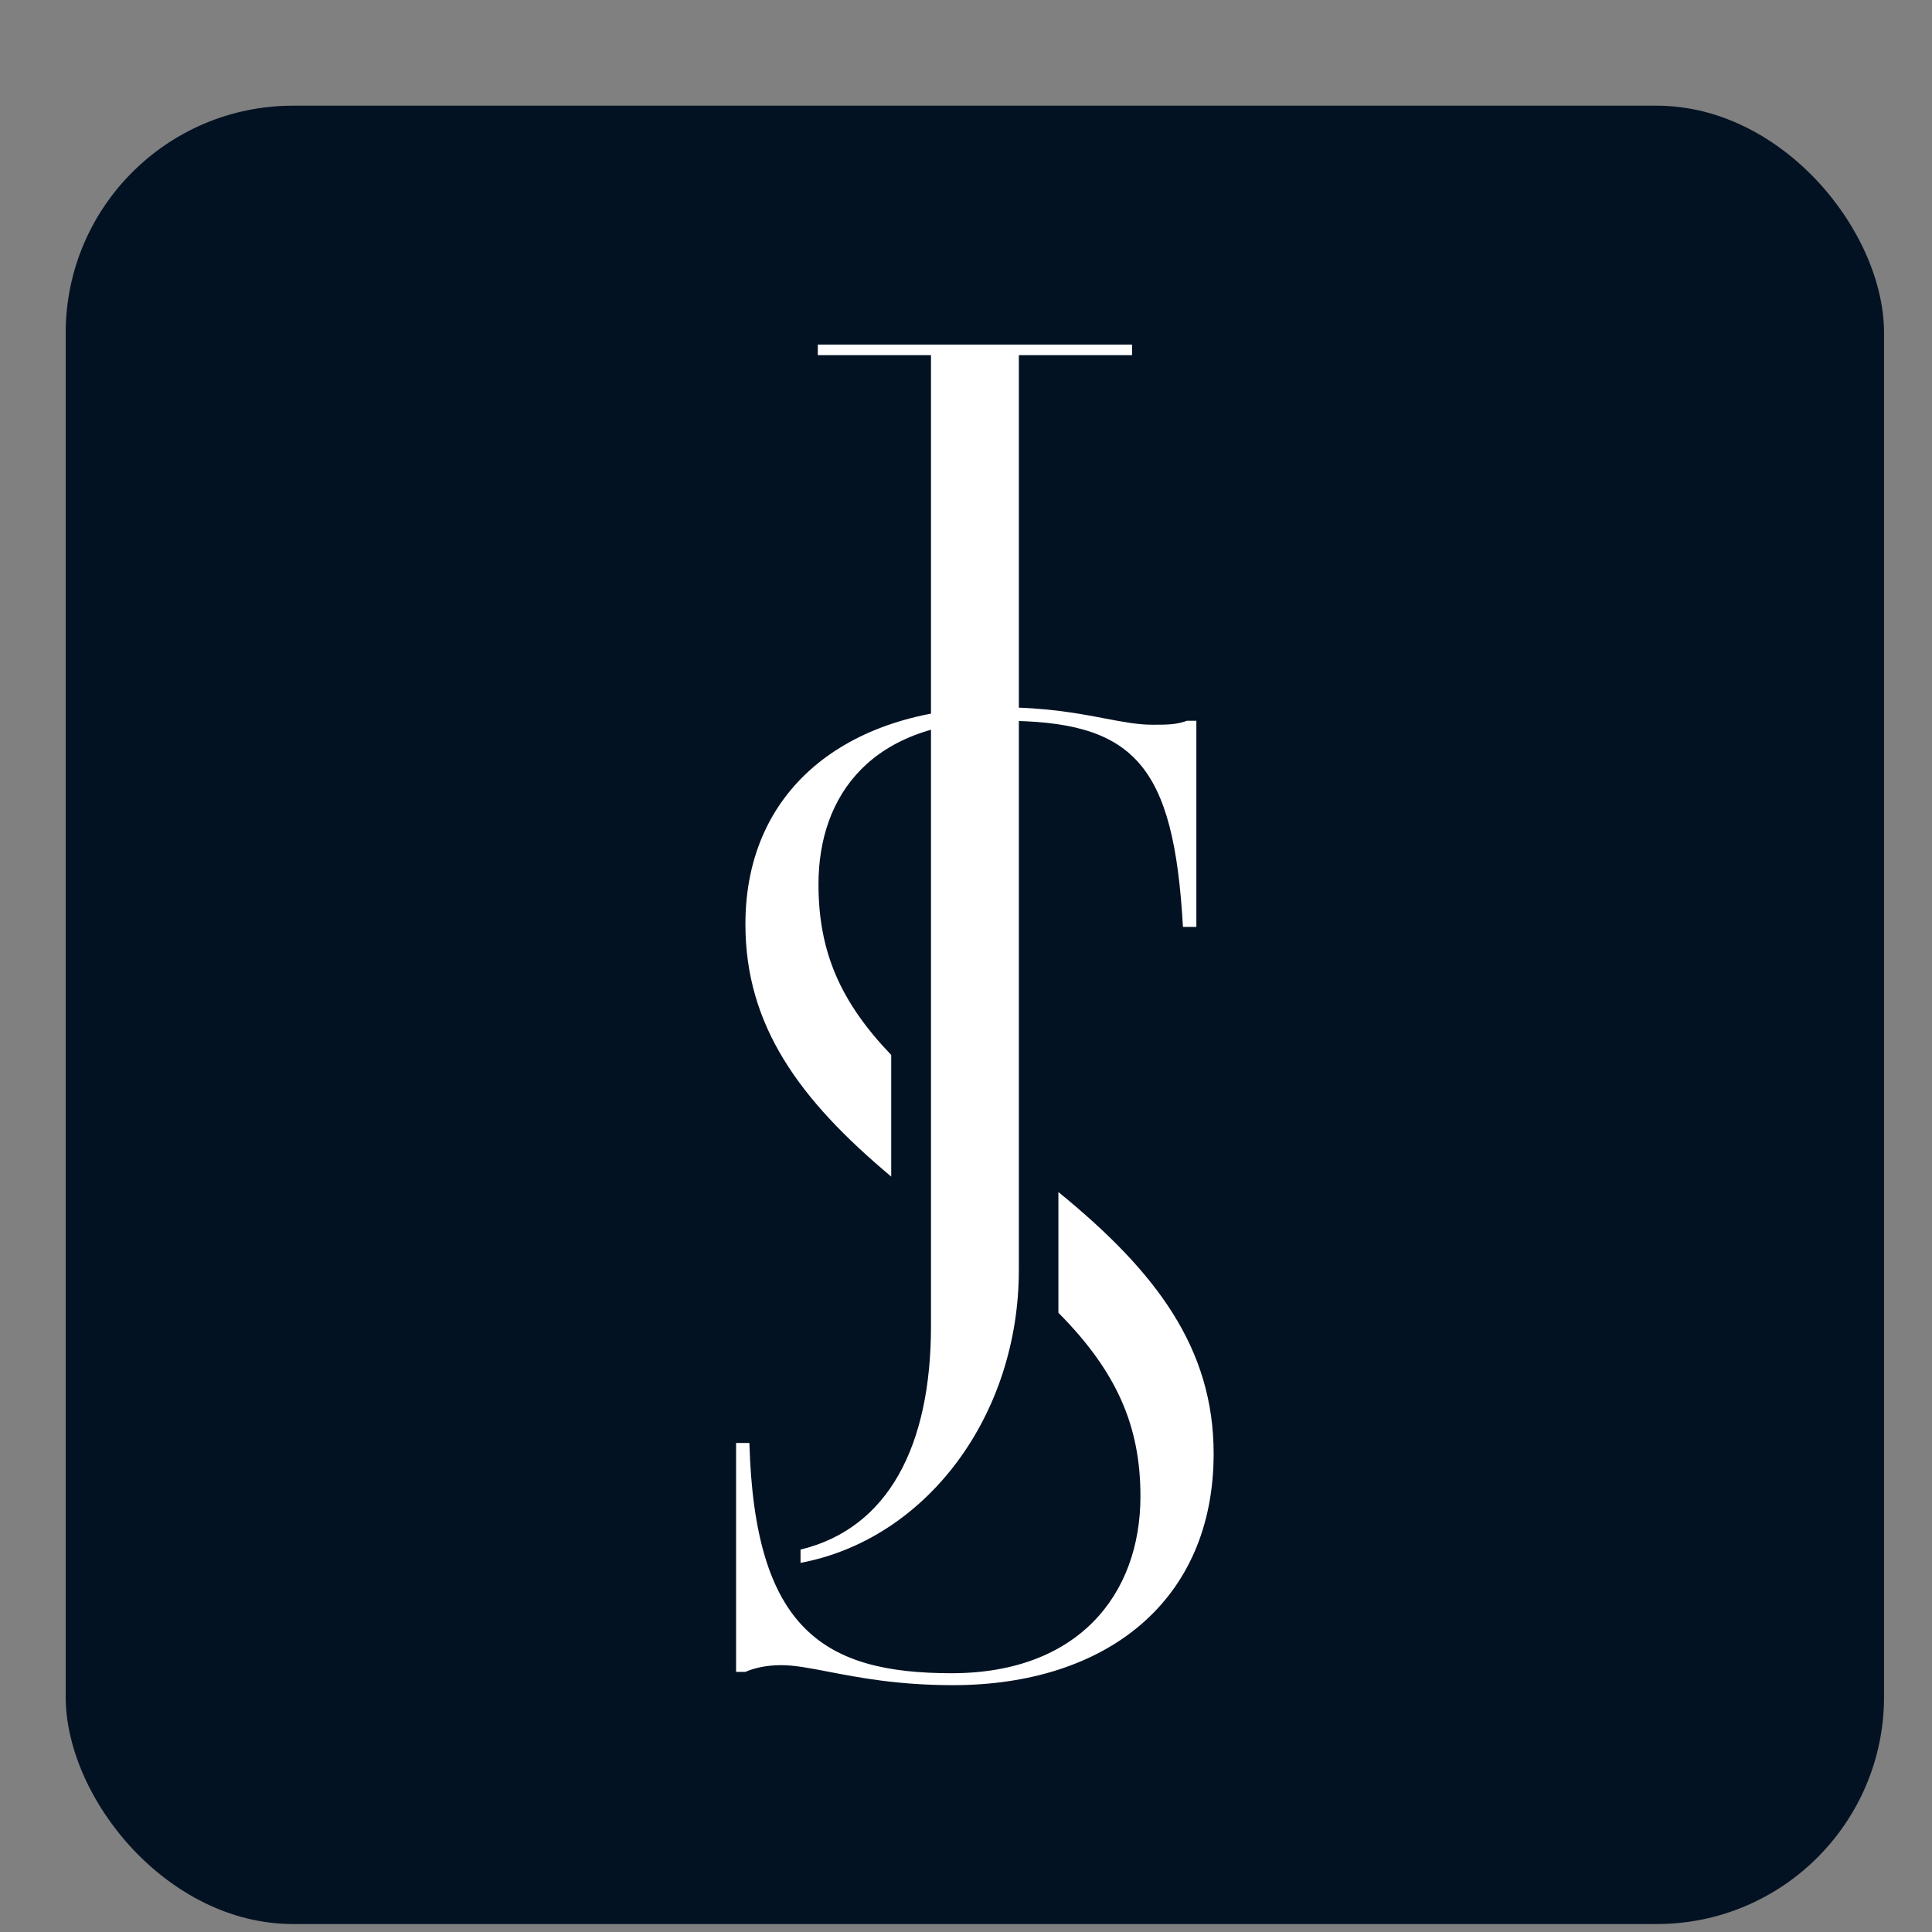 <svg width="17" height="17" viewBox="0 0 17 17" fill="none" xmlns="http://www.w3.org/2000/svg">
<rect x="0" y="0" width="17" height="17" fill="#808080" stroke="none"/>
<rect x="0.578" y="0.93" width="16" height="16" rx="2" fill="#031223"/>
<path d="M8.965 11.175C8.965 12.452 8.157 13.542 7.044 13.752V13.635C7.817 13.448 8.192 12.721 8.192 11.667V3.125H7.196V3.032H9.961V3.125H8.965V11.175Z" fill="white"/>
<path d="M9.313 10.489V11.551C9.82 12.063 10.035 12.539 10.035 13.166C10.035 14.032 9.485 14.723 8.373 14.723C7.249 14.723 6.64 14.336 6.594 12.697H6.477V14.711H6.559C6.64 14.676 6.746 14.652 6.875 14.652C6.991 14.652 7.125 14.678 7.291 14.71C7.556 14.761 7.901 14.828 8.385 14.828C9.731 14.828 10.679 14.09 10.679 12.791C10.679 11.867 10.179 11.194 9.313 10.489Z" fill="white"/>
<path d="M7.842 10.353C7.033 9.676 6.559 9.025 6.559 8.132C6.559 6.915 7.495 6.224 8.806 6.224C9.209 6.224 9.493 6.278 9.723 6.322C9.88 6.352 10.012 6.377 10.14 6.377C10.269 6.377 10.351 6.377 10.445 6.342H10.527V8.156H10.409C10.328 6.716 9.976 6.342 8.818 6.342C7.67 6.342 7.202 6.997 7.202 7.781C7.202 8.378 7.397 8.818 7.842 9.283V10.353Z" fill="white"/>
</svg>
